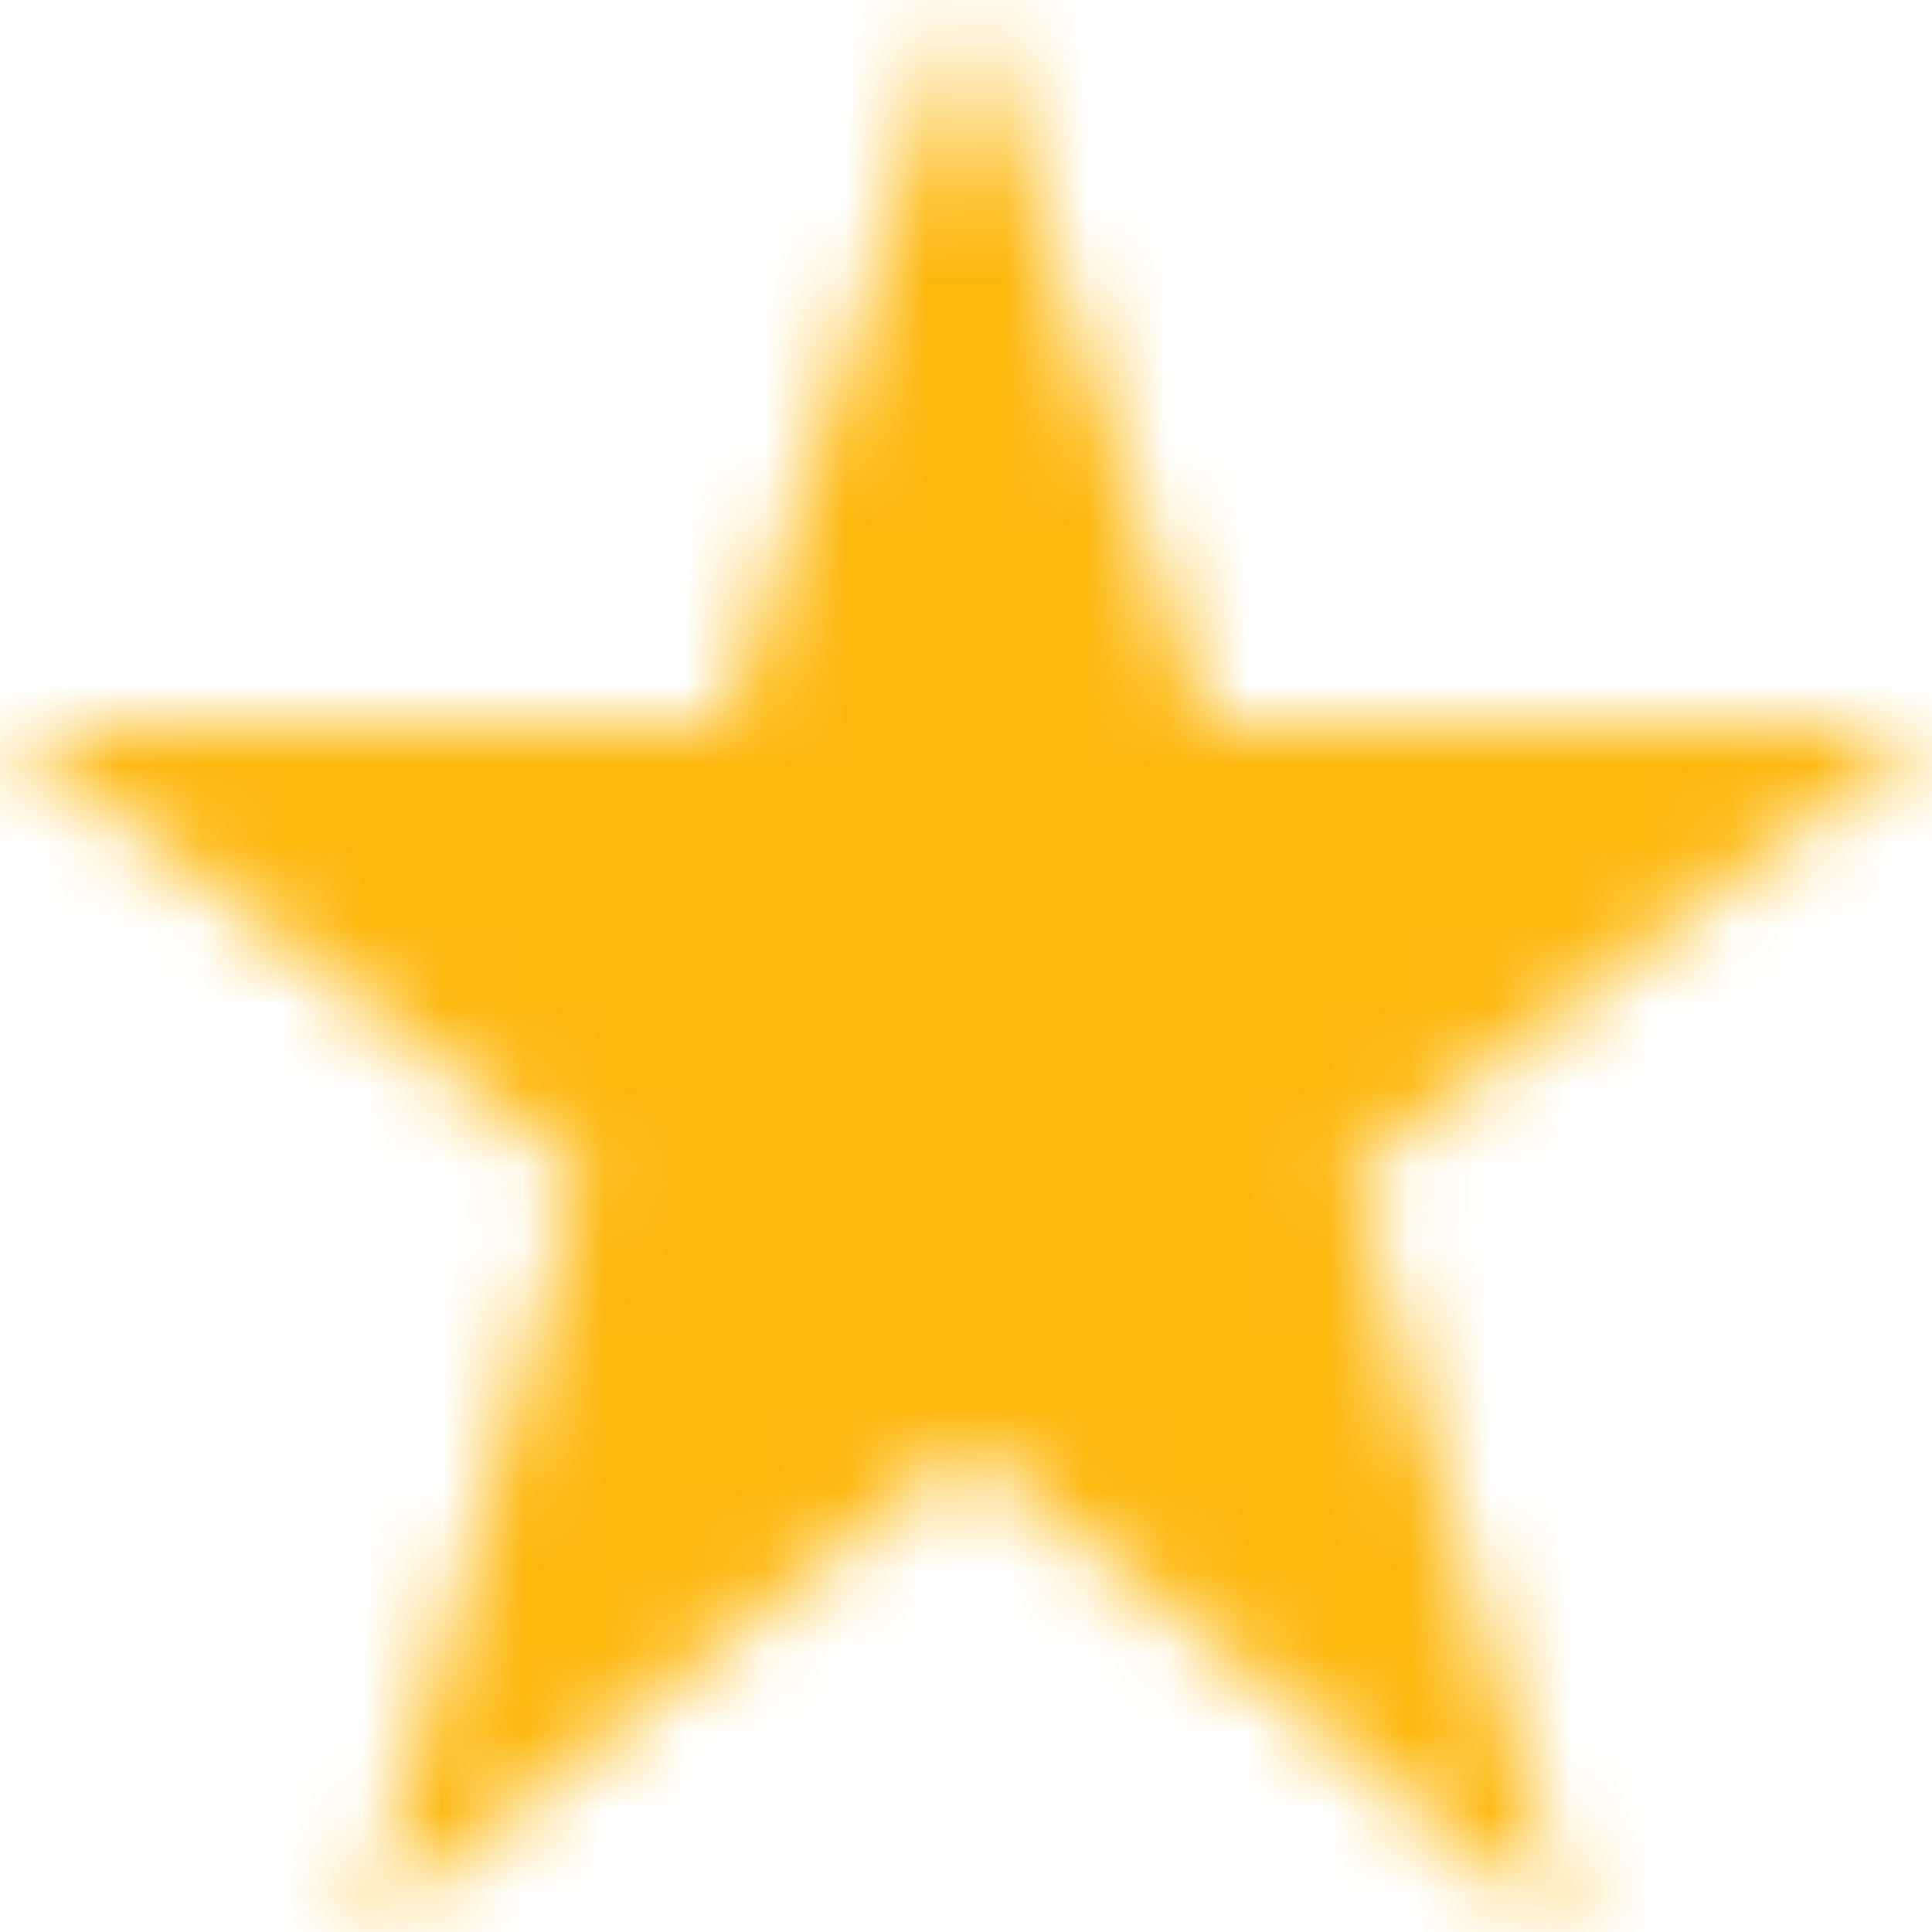 <svg width="24" height="24" viewBox="0 0 24 24" fill="none" xmlns="http://www.w3.org/2000/svg">
<mask id="mask0" mask-type="alpha" maskUnits="userSpaceOnUse" x="0" y="0" width="24" height="24">
<path d="M12 18L4.5 24L7.216 14.555L0 9H9L12 0L15 9H24L16.785 14.555L19.5 24L12 18Z" fill="white"/>
</mask>
<g mask="url(#mask0)">
<path d="M24 0H0V24H24V0Z" fill="#FDB80E"/>
</g>
</svg>
